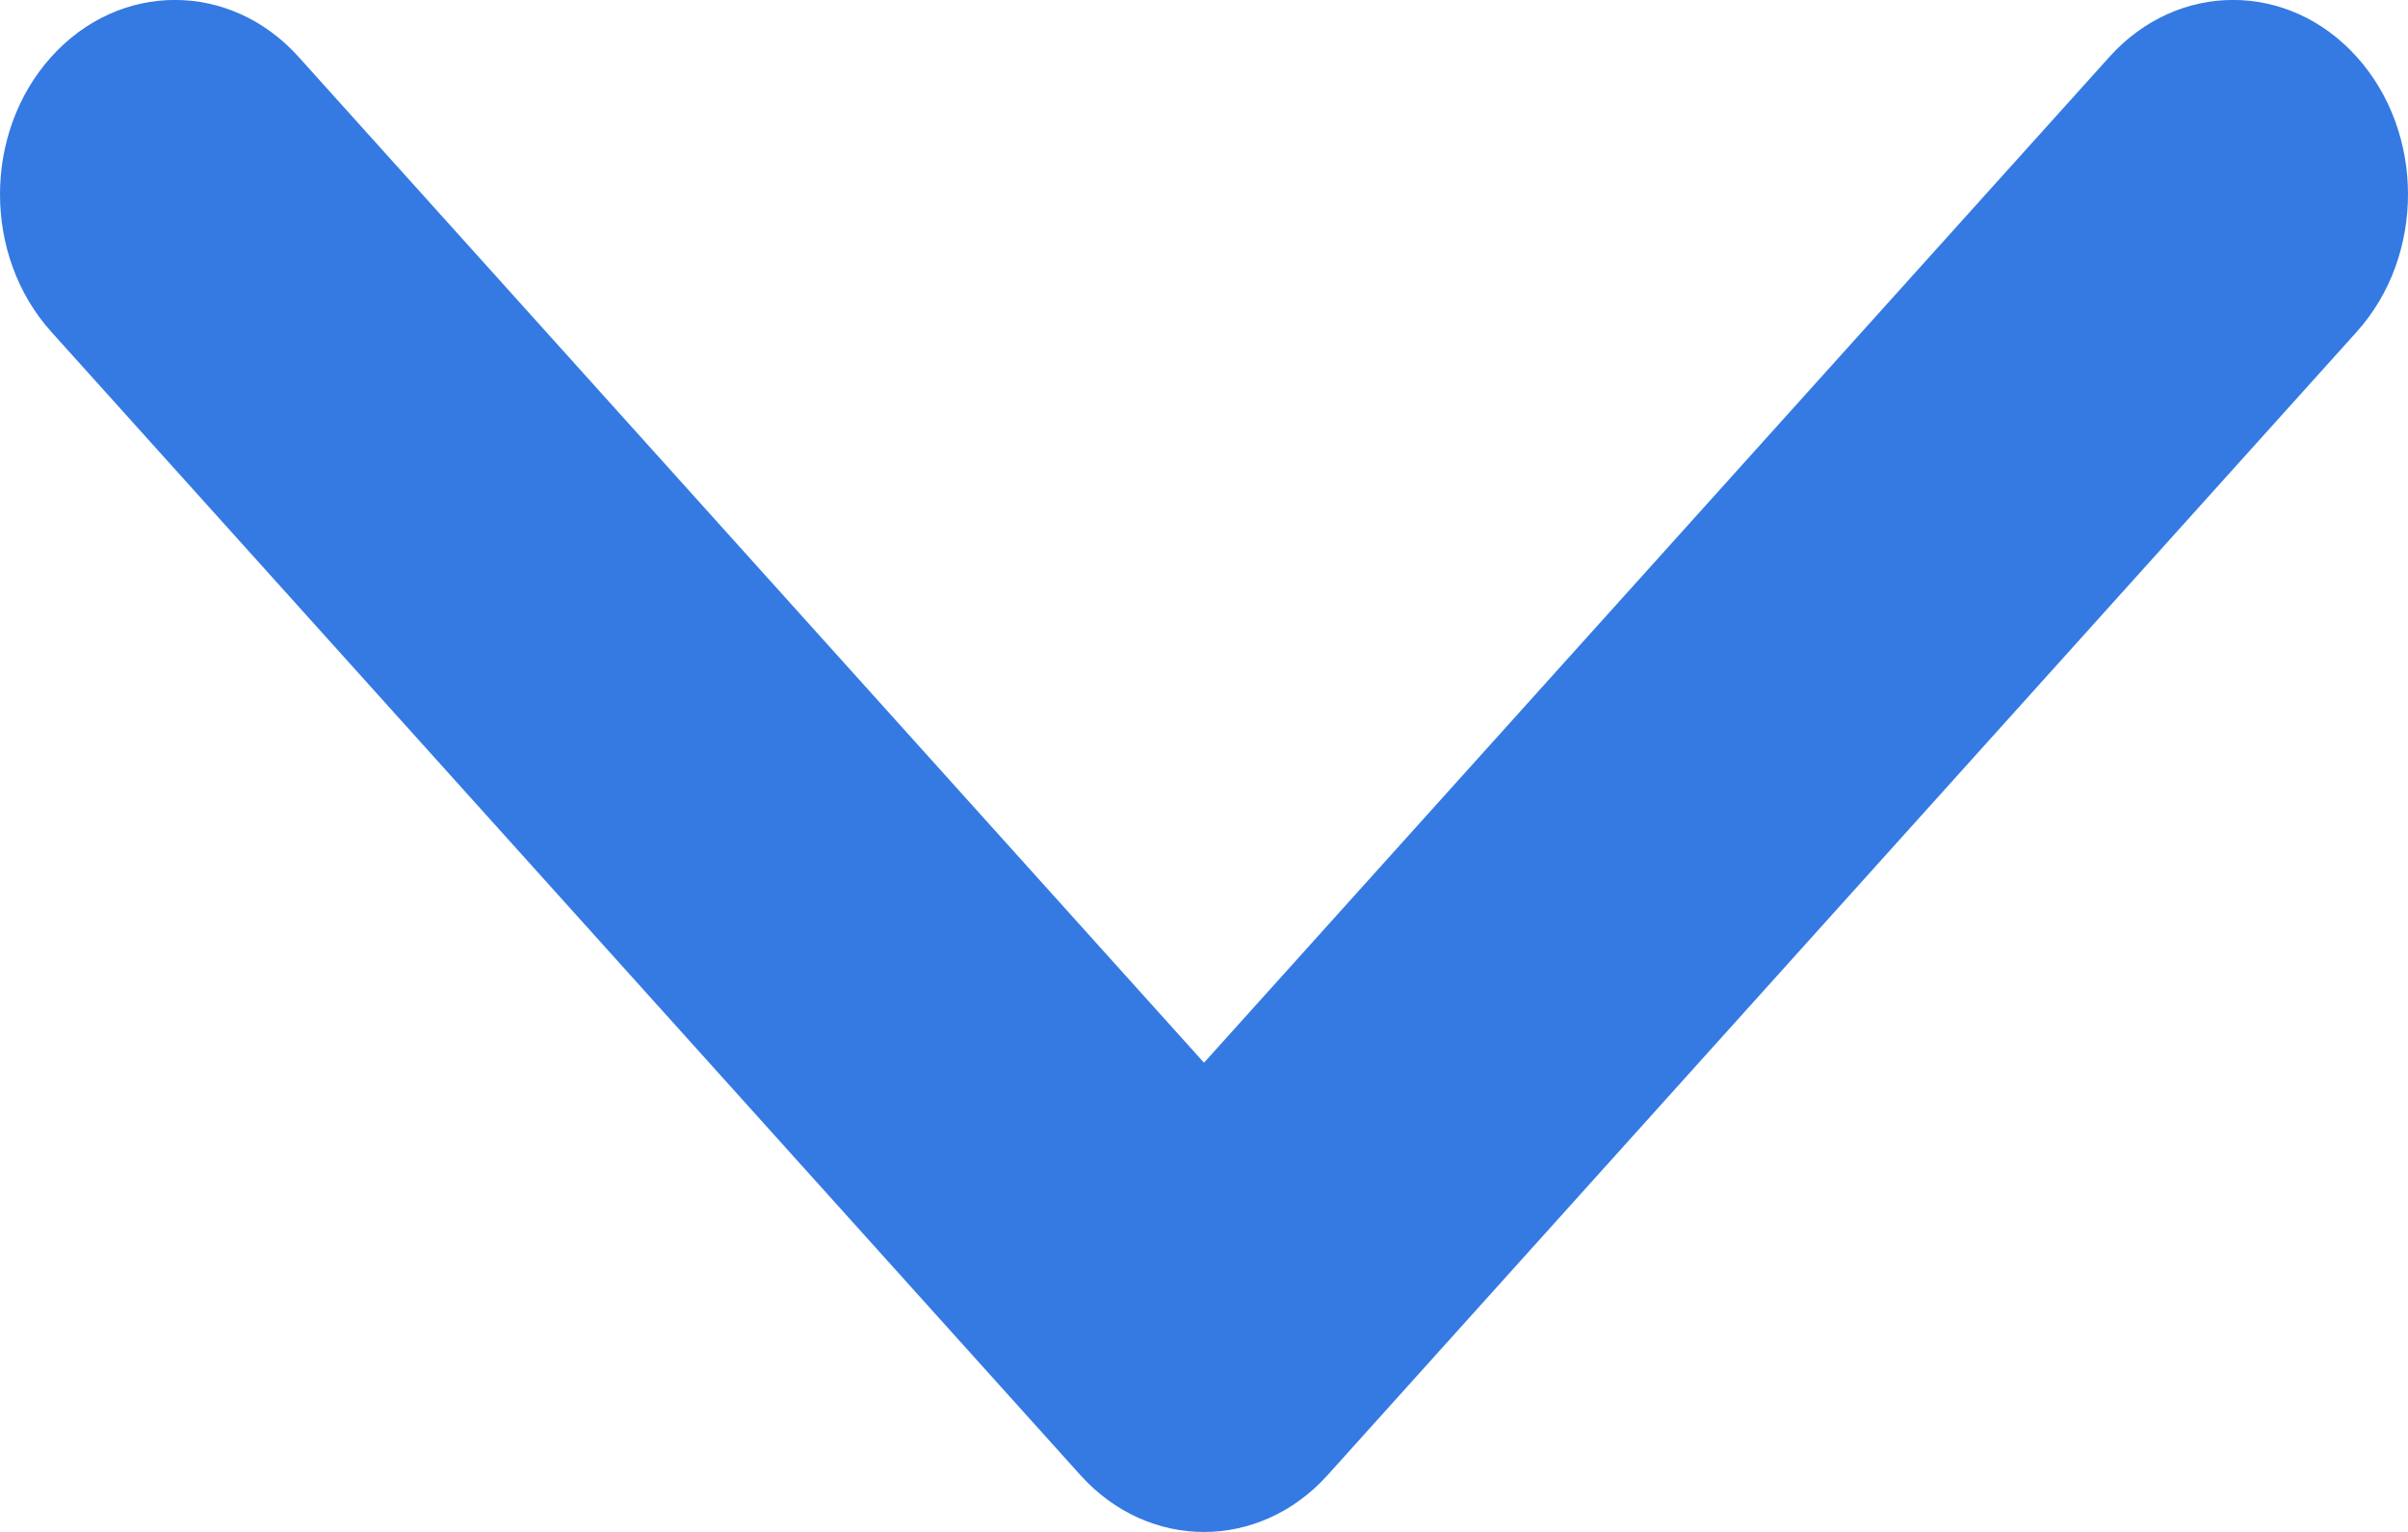 <svg width="11" height="7" viewBox="0 0 11 7" fill="none" xmlns="http://www.w3.org/2000/svg">
<path fill-rule="evenodd" clip-rule="evenodd" d="M0.234 0.26C0.546 -0.087 1.052 -0.087 1.364 0.26L5.5 4.856L9.636 0.26C9.948 -0.087 10.454 -0.087 10.766 0.26C11.078 0.607 11.078 1.169 10.766 1.516L6.065 6.74C5.753 7.087 5.247 7.087 4.935 6.74L0.234 1.516C-0.078 1.169 -0.078 0.607 0.234 0.26Z" fill="#347AE2"/>
</svg>
